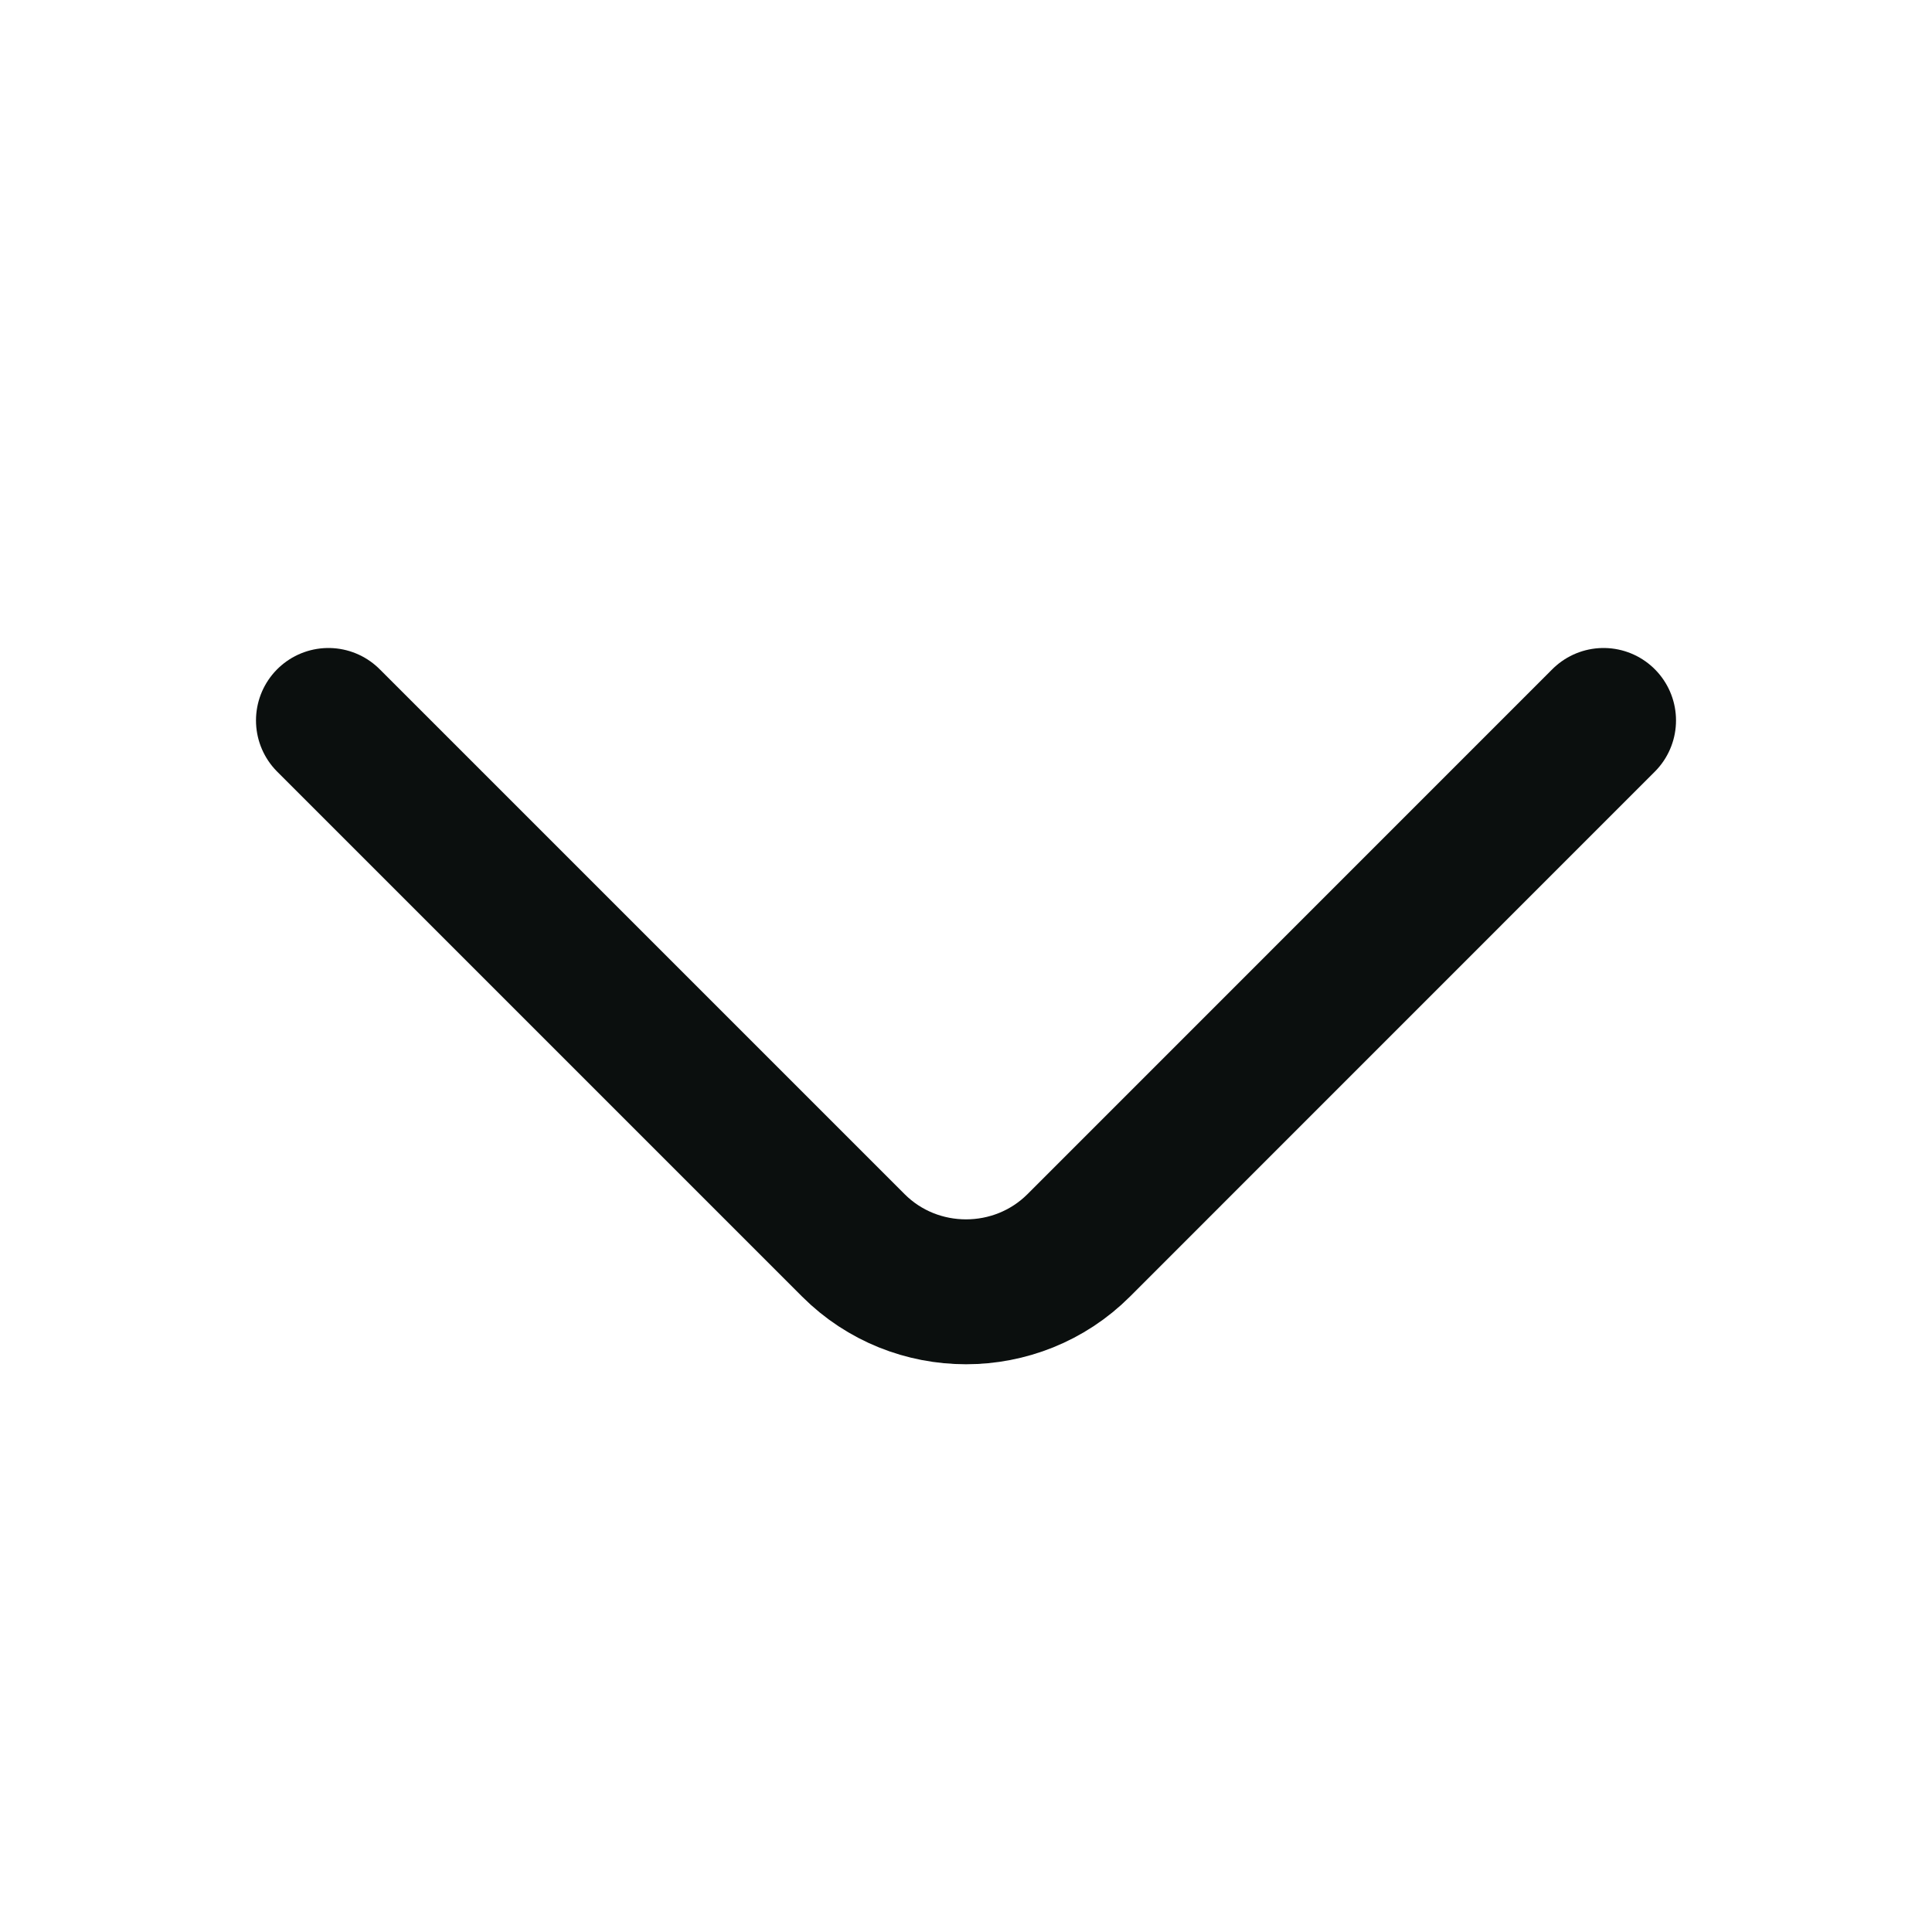 <svg width="20" height="20" viewBox="0 0 20 20" fill="none" xmlns="http://www.w3.org/2000/svg">
<path d="M16.6 7.458L11.167 12.892C10.525 13.533 9.475 13.533 8.834 12.892L3.4 7.458" stroke="#0B0F0E" stroke-width="1.5" stroke-miterlimit="10" stroke-linecap="round" stroke-linejoin="round"/>
</svg>
